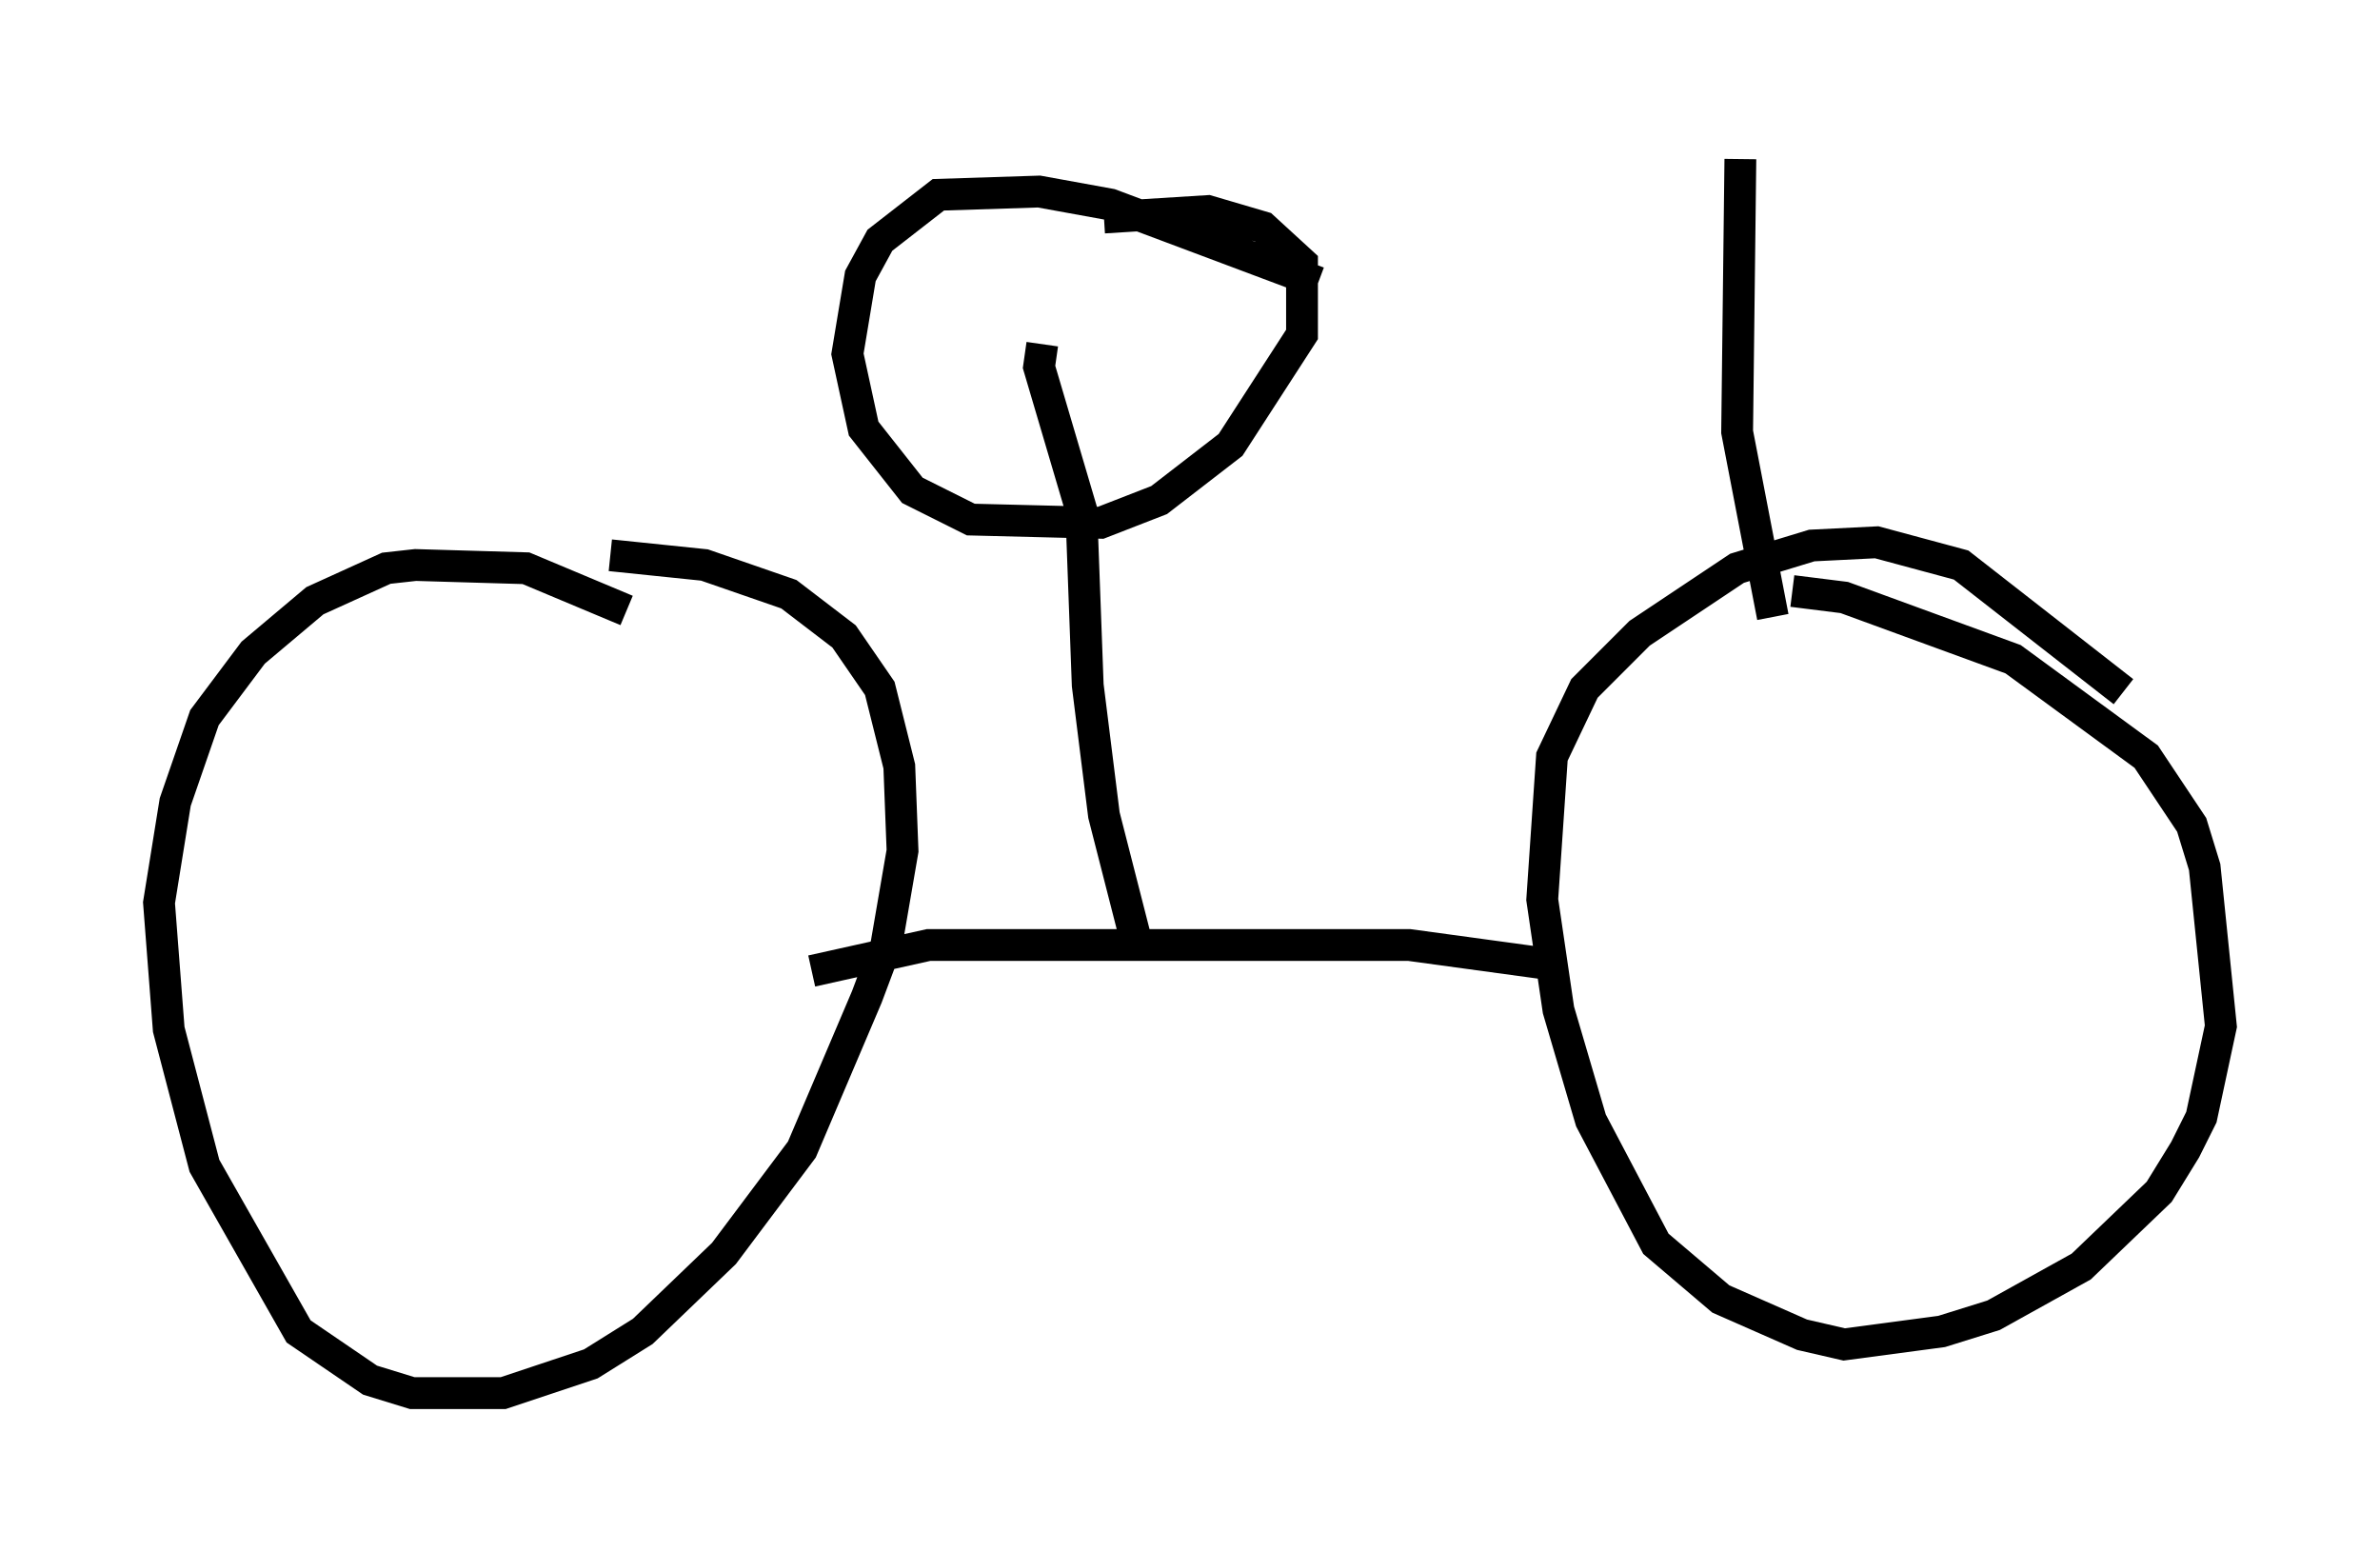 <?xml version="1.0" encoding="utf-8" ?>
<svg baseProfile="full" height="48.792" version="1.1" width="74.824" xmlns="http://www.w3.org/2000/svg" xmlns:ev="http://www.w3.org/2001/xml-events" xmlns:xlink="http://www.w3.org/1999/xlink"><defs /><rect fill="white" height="48.792" width="74.824" x="0" y="0" /><path d="M22.354, 21.027 m-2.654, -1.838 l-3.165, -1.327 -3.471, -0.102 l-0.919, 0.102 -2.246, 1.021 l-1.94, 1.633 -1.531, 2.042 l-0.919, 2.654 -0.51, 3.165 l0.306, 3.981 1.123, 4.288 l2.96, 5.206 2.246, 1.531 l1.327, 0.408 2.858, 0.0 l2.756, -0.919 1.633, -1.021 l2.552, -2.45 2.45, -3.267 l2.042, -4.798 0.613, -1.633 l0.51, -2.96 -0.102, -2.654 l-0.613, -2.45 -1.123, -1.633 l-1.735, -1.327 -2.654, -0.919 l-2.96, -0.306 m47.571, 4.288 l-5.104, -3.981 -2.654, -0.715 l-2.042, 0.102 -2.348, 0.715 l-3.063, 2.042 -1.735, 1.735 l-1.021, 2.144 -0.306, 4.492 l0.51, 3.471 1.021, 3.471 l2.042, 3.879 2.042, 1.735 l2.552, 1.123 1.327, 0.306 l3.063, -0.408 1.633, -0.51 l2.756, -1.531 2.45, -2.348 l0.817, -1.327 0.51, -1.021 l0.613, -2.858 -0.51, -5.002 l-0.408, -1.327 -1.429, -2.144 l-4.185, -3.063 -5.308, -1.94 l-1.633, -0.204 m-30.83, 11.944 l3.675, -0.817 15.109, 0.0 l4.492, 0.613 m-12.965, -0.306 l-1.123, -4.39 -0.51, -4.083 l-0.204, -5.513 -1.327, -4.492 l0.102, -0.715 m8.677, -1.94 l-6.533, -2.45 -2.246, -0.408 l-3.165, 0.102 -1.838, 1.429 l-0.613, 1.123 -0.408, 2.45 l0.51, 2.348 1.531, 1.94 l1.838, 0.919 4.083, 0.102 l1.838, -0.715 2.246, -1.735 l2.246, -3.471 0.0, -2.246 l-1.225, -1.123 -1.735, -0.51 l-3.267, 0.204 m21.029, 12.556 l-1.123, -5.819 0.102, -8.575 " fill="none" stroke="black" stroke-width="1" /></svg>